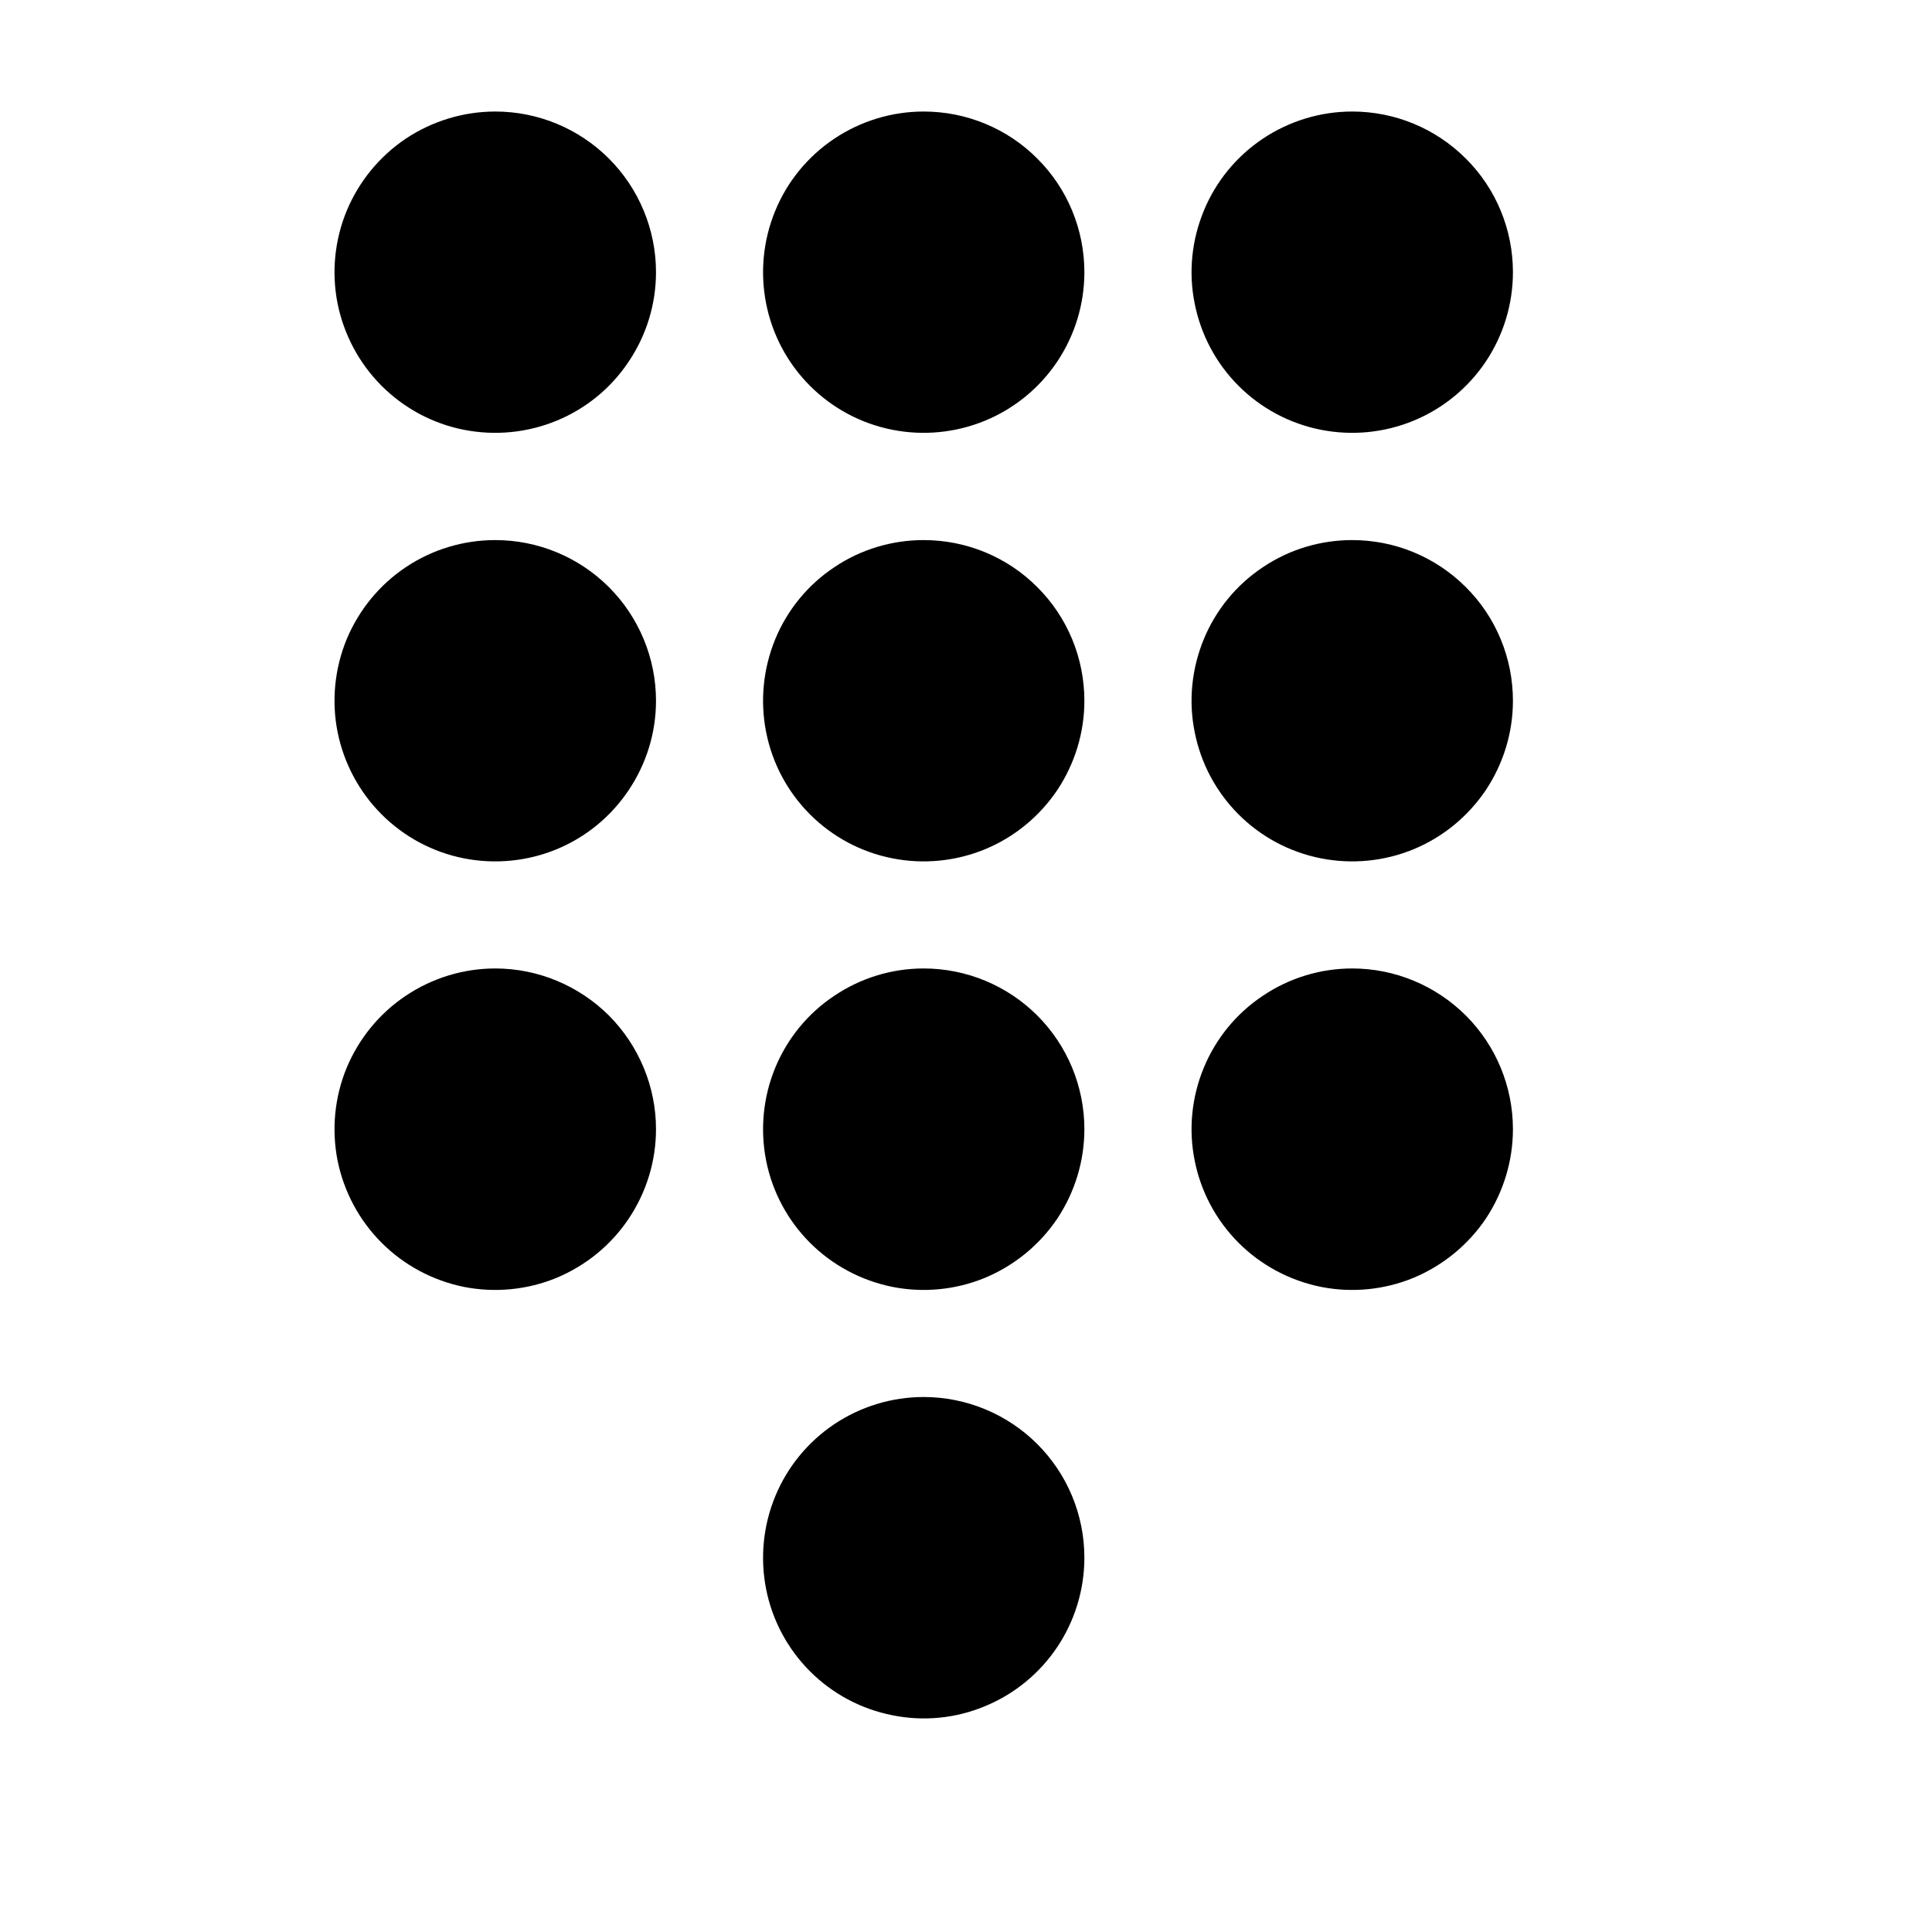 <svg width="11" height="11" viewBox="0 0 11 11" fill="none" xmlns="http://www.w3.org/2000/svg">
<g clip-path="url(#clip0_201_11221)">
<path d="M5.259 7.954C5.078 7.954 4.901 8.008 4.751 8.108C4.6 8.209 4.483 8.352 4.414 8.519C4.345 8.686 4.327 8.87 4.362 9.048C4.397 9.225 4.484 9.388 4.612 9.516C4.74 9.644 4.903 9.731 5.081 9.766C5.258 9.802 5.442 9.784 5.609 9.714C5.776 9.645 5.919 9.528 6.02 9.377C6.12 9.227 6.174 9.05 6.174 8.869C6.174 8.626 6.078 8.394 5.906 8.222C5.735 8.051 5.502 7.954 5.259 7.954Z" fill="black"/>
<path d="M5.259 5.514C5.078 5.514 4.901 5.568 4.751 5.669C4.6 5.769 4.483 5.912 4.414 6.079C4.345 6.246 4.327 6.43 4.362 6.608C4.397 6.785 4.484 6.948 4.612 7.076C4.74 7.204 4.903 7.291 5.081 7.327C5.258 7.362 5.442 7.344 5.609 7.275C5.776 7.205 5.919 7.088 6.02 6.938C6.12 6.787 6.174 6.61 6.174 6.429C6.174 6.187 6.078 5.954 5.906 5.782C5.735 5.611 5.502 5.514 5.259 5.514Z" fill="black"/>
<path d="M5.259 3.075C5.078 3.075 4.901 3.128 4.751 3.229C4.6 3.329 4.483 3.472 4.414 3.639C4.345 3.807 4.327 3.991 4.362 4.168C4.397 4.346 4.484 4.509 4.612 4.637C4.74 4.765 4.903 4.852 5.081 4.887C5.258 4.922 5.442 4.904 5.609 4.835C5.776 4.766 5.919 4.648 6.02 4.498C6.12 4.347 6.174 4.171 6.174 3.99C6.174 3.747 6.078 3.514 5.906 3.343C5.735 3.171 5.502 3.075 5.259 3.075Z" fill="black"/>
<path d="M5.259 0.635C5.078 0.635 4.901 0.689 4.751 0.789C4.6 0.89 4.483 1.032 4.414 1.2C4.345 1.367 4.327 1.551 4.362 1.728C4.397 1.906 4.484 2.069 4.612 2.197C4.74 2.325 4.903 2.412 5.081 2.447C5.258 2.482 5.442 2.464 5.609 2.395C5.776 2.326 5.919 2.209 6.02 2.058C6.12 1.908 6.174 1.731 6.174 1.55C6.174 1.307 6.078 1.074 5.906 0.903C5.735 0.731 5.502 0.635 5.259 0.635Z" fill="black"/>
<path d="M7.699 5.514C7.518 5.514 7.341 5.568 7.191 5.669C7.04 5.769 6.923 5.912 6.854 6.079C6.785 6.246 6.766 6.43 6.802 6.608C6.837 6.785 6.924 6.948 7.052 7.076C7.18 7.204 7.343 7.291 7.521 7.327C7.698 7.362 7.882 7.344 8.049 7.275C8.216 7.205 8.359 7.088 8.46 6.938C8.56 6.787 8.614 6.61 8.614 6.429C8.614 6.187 8.518 5.954 8.346 5.782C8.174 5.611 7.942 5.514 7.699 5.514Z" fill="black"/>
<path d="M7.699 3.075C7.518 3.075 7.341 3.128 7.191 3.229C7.04 3.329 6.923 3.472 6.854 3.639C6.785 3.807 6.766 3.991 6.802 4.168C6.837 4.346 6.924 4.509 7.052 4.637C7.18 4.765 7.343 4.852 7.521 4.887C7.698 4.922 7.882 4.904 8.049 4.835C8.216 4.766 8.359 4.648 8.46 4.498C8.56 4.347 8.614 4.171 8.614 3.99C8.614 3.747 8.518 3.514 8.346 3.343C8.174 3.171 7.942 3.075 7.699 3.075Z" fill="black"/>
<path d="M7.699 0.635C7.518 0.635 7.341 0.689 7.191 0.789C7.04 0.89 6.923 1.032 6.854 1.2C6.785 1.367 6.766 1.551 6.802 1.728C6.837 1.906 6.924 2.069 7.052 2.197C7.18 2.325 7.343 2.412 7.521 2.447C7.698 2.482 7.882 2.464 8.049 2.395C8.216 2.326 8.359 2.209 8.46 2.058C8.56 1.908 8.614 1.731 8.614 1.55C8.614 1.307 8.518 1.074 8.346 0.903C8.174 0.731 7.942 0.635 7.699 0.635Z" fill="black"/>
<path d="M2.82 5.514C2.639 5.514 2.462 5.568 2.311 5.669C2.161 5.769 2.044 5.912 1.974 6.079C1.905 6.246 1.887 6.43 1.922 6.608C1.958 6.785 2.045 6.948 2.173 7.076C2.301 7.204 2.464 7.291 2.641 7.327C2.819 7.362 3.003 7.344 3.17 7.275C3.337 7.205 3.48 7.088 3.58 6.938C3.681 6.787 3.735 6.61 3.735 6.429C3.735 6.187 3.638 5.954 3.467 5.782C3.295 5.611 3.062 5.514 2.82 5.514Z" fill="black"/>
<path d="M2.82 3.075C2.639 3.075 2.462 3.128 2.311 3.229C2.161 3.329 2.044 3.472 1.974 3.639C1.905 3.807 1.887 3.991 1.922 4.168C1.958 4.346 2.045 4.509 2.173 4.637C2.301 4.765 2.464 4.852 2.641 4.887C2.819 4.922 3.003 4.904 3.17 4.835C3.337 4.766 3.48 4.648 3.58 4.498C3.681 4.347 3.735 4.171 3.735 3.99C3.735 3.747 3.638 3.514 3.467 3.343C3.295 3.171 3.062 3.075 2.82 3.075Z" fill="black"/>
<path d="M2.82 0.635C2.639 0.635 2.462 0.689 2.311 0.789C2.161 0.89 2.044 1.032 1.974 1.2C1.905 1.367 1.887 1.551 1.922 1.728C1.958 1.906 2.045 2.069 2.173 2.197C2.301 2.325 2.464 2.412 2.641 2.447C2.819 2.482 3.003 2.464 3.17 2.395C3.337 2.326 3.48 2.209 3.58 2.058C3.681 1.908 3.735 1.731 3.735 1.55C3.735 1.307 3.638 1.074 3.467 0.903C3.295 0.731 3.062 0.635 2.82 0.635Z" fill="black"/>
</g>
<defs>
<clipPath id="clip0_201_11221">
<rect width="9.759" height="9.759" fill="white" transform="translate(0.38 0.33)"/>
</clipPath>
</defs>
</svg>
